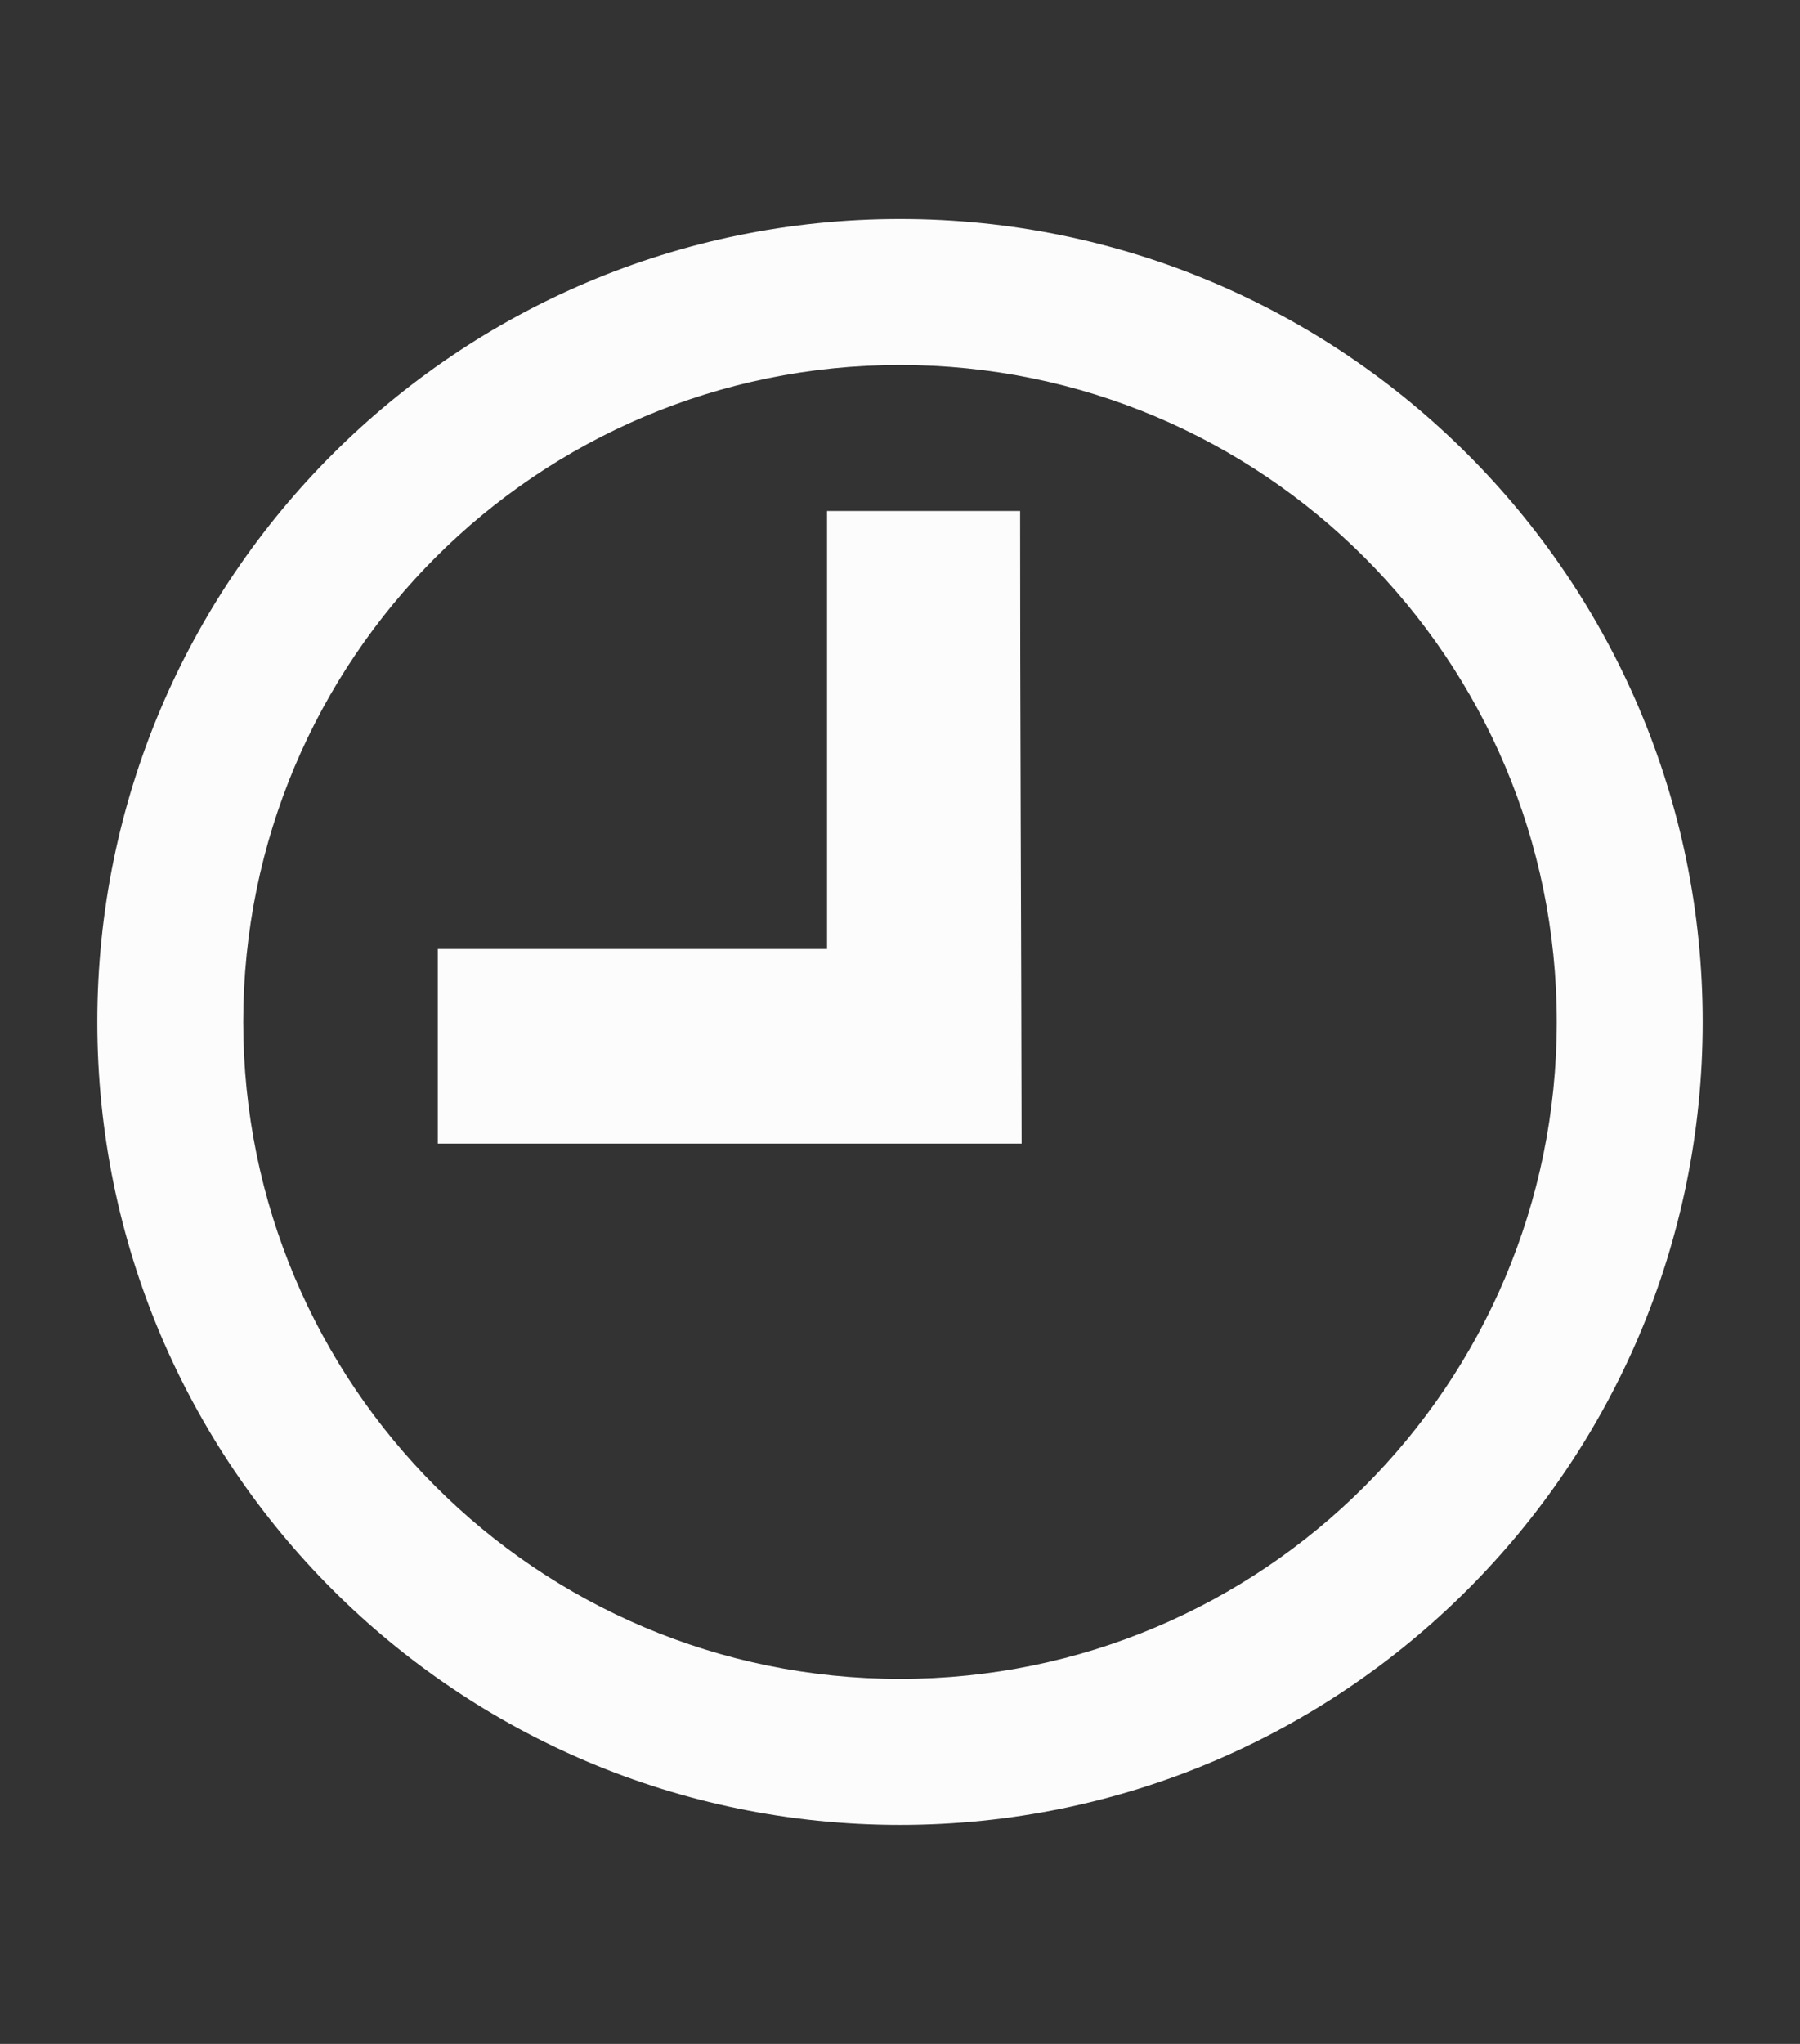 <?xml version="1.0" encoding="UTF-8" standalone="no"?>
<!-- Created with Inkscape (http://www.inkscape.org/) -->

<svg
   xmlns:dc="http://purl.org/dc/elements/1.1/"
   xmlns:cc="http://creativecommons.org/ns#"
   xmlns:rdf="http://www.w3.org/1999/02/22-rdf-syntax-ns#"
   xmlns:svg="http://www.w3.org/2000/svg"
   xmlns="http://www.w3.org/2000/svg"
   xmlns:sodipodi="http://sodipodi.sourceforge.net/DTD/sodipodi-0.dtd"
   xmlns:inkscape="http://www.inkscape.org/namespaces/inkscape"
   width="37"
   height="42"
   id="svg2"
   version="1.1"
   inkscape:version="0.48.5 r10040"
   sodipodi:docname="menuItemClock.svg">
  <rect width="100%" height="100%" fill="#333333" stroke="none"/>
  <defs
     id="defs4">
    <filter
       inkscape:label="Invert"
       x="0"
       y="0"
       width="1"
       height="1"
       inkscape:menu="Color"
       inkscape:menu-tooltip="Invert colors"
       color-interpolation-filters="sRGB"
       id="filter2996">
      <feColorMatrix
         type="saturate"
         values="1"
         result="fbSourceGraphic"
         id="feColorMatrix2998" />
      <feColorMatrix
         in="fbSourceGraphic"
         values="-1 0 0 0 1 0 -1 0 0 1 0 0 -1 0 1 0 0 0 1 0 "
         id="feColorMatrix3000" />
    </filter>
  </defs>
  <sodipodi:namedview
     id="base"
     pagecolor="#ffffff"
     bordercolor="#666666"
     borderopacity="1.0"
     inkscape:pageopacity="0.0"
     inkscape:pageshadow="2"
     inkscape:zoom="11.313709"
     inkscape:cx="-4.9967924"
     inkscape:cy="32.029015"
     inkscape:document-units="px"
     inkscape:current-layer="layer1"
     showgrid="false"
     inkscape:window-width="836"
     inkscape:window-height="988"
     inkscape:window-x="840"
     inkscape:window-y="0"
     inkscape:window-maximized="0"
     fit-margin-top="0"
     fit-margin-left="0"
     fit-margin-right="0"
     fit-margin-bottom="0" />
  <g
     inkscape:label="Ebene 1"
     inkscape:groupmode="layer"
     id="layer1"
     transform="translate(-372.071,-679.934)">
    <path
       style="fill:#fcfcfc;fill-opacity:1"
       d="M 18.5 4.5 C 9.391 4.5 2 11.891 2 21 C 2 30.109 9.391 37.5 18.5 37.5 C 27.609 37.5 35 30.109 35 21 C 35 11.891 27.609 4.5 18.5 4.5 z M 18.5 7.5 C 25.958 7.5 32 13.544 32 21 C 32 28.456 25.958 34.5 18.5 34.5 C 11.042 34.5 5 28.456 5 21 C 5 13.544 11.042 7.5 18.5 7.5 z "
       transform="translate(372.071,679.934)"
       id="path3012" />
    <path
       style="fill:#fcfcfc;fill-opacity:1"
       d="m 17,10.5 0,9 -8,0 0,4 12,0 c -0.007,-4.373 -0.033,-9.121 -0.031,-13 z"
       transform="translate(372.071,679.934)"
       id="rect3784"
       inkscape:connector-curvature="0"
       sodipodi:nodetypes="ccccccc" />
  </g>
</svg>
